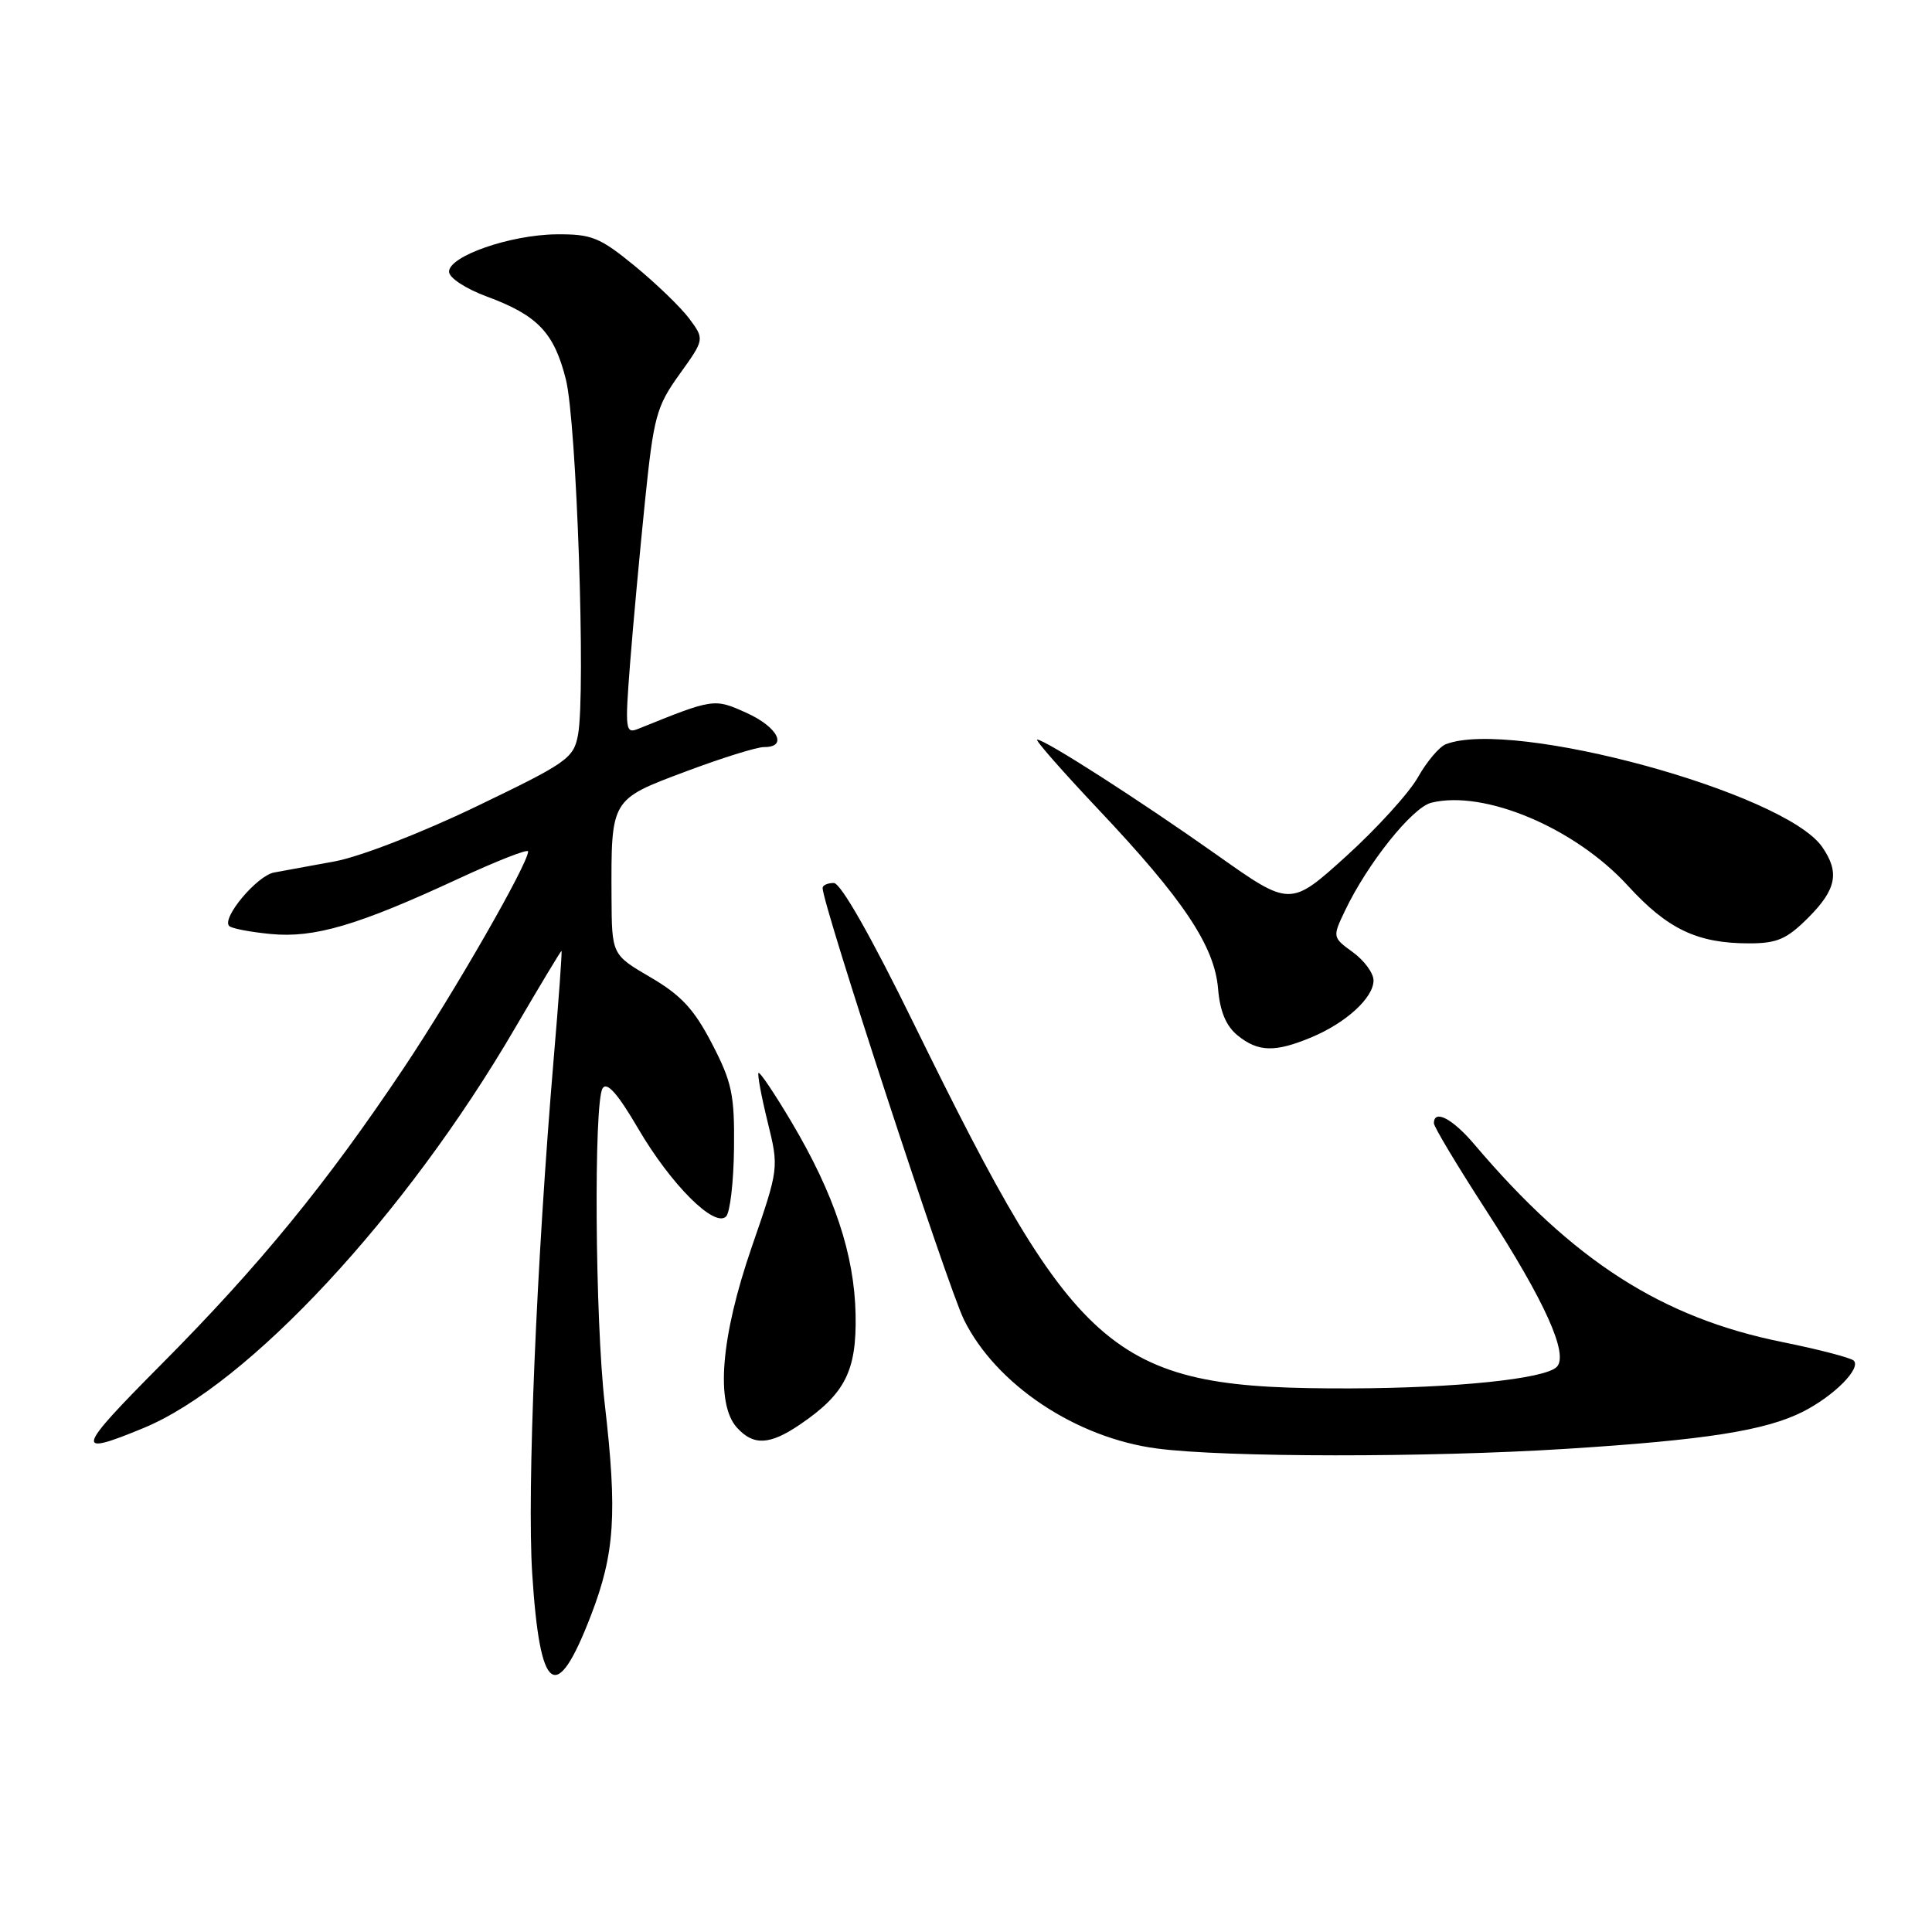 <?xml version="1.0" encoding="UTF-8" standalone="no"?>
<!DOCTYPE svg PUBLIC "-//W3C//DTD SVG 1.1//EN" "http://www.w3.org/Graphics/SVG/1.1/DTD/svg11.dtd" >
<svg xmlns="http://www.w3.org/2000/svg" xmlns:xlink="http://www.w3.org/1999/xlink" version="1.1" viewBox="0 0 256 256">
 <g >
 <path fill="currentColor"
d=" M 78.30 214.06 C 81.47 205.84 81.81 200.56 80.13 186.00 C 78.85 174.88 78.66 146.09 79.85 144.20 C 80.43 143.30 81.86 144.92 84.56 149.54 C 88.89 156.94 94.67 162.73 96.21 161.19 C 96.74 160.66 97.21 156.59 97.26 152.16 C 97.34 145.04 96.99 143.40 94.34 138.29 C 91.97 133.72 90.25 131.87 86.20 129.50 C 81.07 126.50 81.07 126.50 81.03 118.87 C 80.98 105.83 80.89 105.97 90.83 102.24 C 95.60 100.45 100.29 98.98 101.25 98.99 C 104.44 99.01 103.06 96.33 98.92 94.46 C 94.62 92.52 94.58 92.53 84.63 96.55 C 82.86 97.27 82.80 96.83 83.49 87.90 C 83.89 82.73 84.79 73.04 85.47 66.36 C 86.62 55.17 86.98 53.85 90.04 49.59 C 93.36 44.96 93.36 44.96 91.34 42.23 C 90.22 40.73 86.97 37.59 84.12 35.25 C 79.45 31.43 78.40 31.01 73.71 31.05 C 67.60 31.12 59.50 33.93 59.50 36.00 C 59.50 36.81 61.67 38.24 64.50 39.29 C 71.24 41.78 73.42 44.07 74.98 50.27 C 76.41 55.91 77.63 91.81 76.59 97.37 C 76.01 100.48 75.18 101.06 63.12 106.86 C 55.90 110.34 47.70 113.52 44.39 114.13 C 41.15 114.73 37.52 115.39 36.32 115.61 C 34.06 116.02 29.33 121.66 30.37 122.70 C 30.69 123.03 33.17 123.50 35.87 123.76 C 41.65 124.32 47.44 122.61 60.75 116.43 C 65.84 114.07 69.99 112.44 69.98 112.82 C 69.94 114.52 60.17 131.54 53.51 141.50 C 43.24 156.86 34.40 167.67 21.42 180.74 C 10.02 192.22 9.79 193.03 19.00 189.23 C 32.90 183.50 53.75 161.07 68.23 136.25 C 71.53 130.61 74.30 126.00 74.40 126.00 C 74.50 126.00 74.04 132.41 73.37 140.25 C 71.08 167.37 69.82 197.55 70.52 208.50 C 71.54 224.50 73.69 226.04 78.30 214.06 Z  M 207.50 191.98 C 226.04 190.81 233.98 189.56 238.95 187.03 C 243.04 184.94 246.64 181.31 245.63 180.29 C 245.24 179.91 241.01 178.81 236.22 177.84 C 220.21 174.62 208.47 167.09 195.39 151.67 C 192.48 148.23 190.00 146.93 190.00 148.84 C 190.00 149.31 193.12 154.51 196.94 160.41 C 204.71 172.41 207.90 179.50 206.27 181.13 C 204.69 182.71 192.91 183.93 178.93 183.97 C 147.36 184.05 143.07 180.47 121.14 135.75 C 115.41 124.05 111.40 117.00 110.48 117.00 C 109.66 117.00 109.00 117.30 109.00 117.67 C 109.00 119.88 125.55 170.44 127.72 174.85 C 131.95 183.45 142.57 190.54 153.34 191.94 C 162.37 193.12 189.16 193.14 207.50 191.98 Z  M 106.01 188.75 C 111.98 184.69 113.52 181.65 113.37 174.18 C 113.21 166.22 110.55 158.23 104.88 148.68 C 102.65 144.92 100.68 141.99 100.51 142.17 C 100.34 142.35 100.88 145.26 101.71 148.64 C 103.22 154.78 103.22 154.78 99.61 165.24 C 95.51 177.13 94.78 186.00 97.65 189.17 C 99.84 191.59 102.00 191.48 106.01 188.75 Z  M 173.77 137.45 C 178.37 135.53 182.00 132.20 182.00 129.91 C 182.00 128.95 180.77 127.27 179.27 126.18 C 176.55 124.20 176.55 124.17 178.22 120.67 C 181.21 114.40 187.12 107.01 189.64 106.37 C 196.65 104.62 208.69 109.69 215.70 117.36 C 220.96 123.12 224.91 125.00 231.75 125.00 C 235.48 125.00 236.75 124.45 239.60 121.60 C 243.35 117.85 243.79 115.58 241.43 112.20 C 236.40 105.02 200.44 95.21 191.59 98.61 C 190.72 98.94 189.06 100.91 187.89 102.98 C 186.73 105.05 182.44 109.77 178.37 113.46 C 170.96 120.16 170.96 120.16 161.23 113.27 C 151.02 106.05 138.48 98.00 137.43 98.00 C 137.09 98.00 140.74 102.16 145.54 107.25 C 156.81 119.18 160.92 125.34 161.40 131.00 C 161.65 134.03 162.46 135.95 163.99 137.20 C 166.72 139.41 168.96 139.46 173.77 137.45 Z "/>
</g>
</svg>
